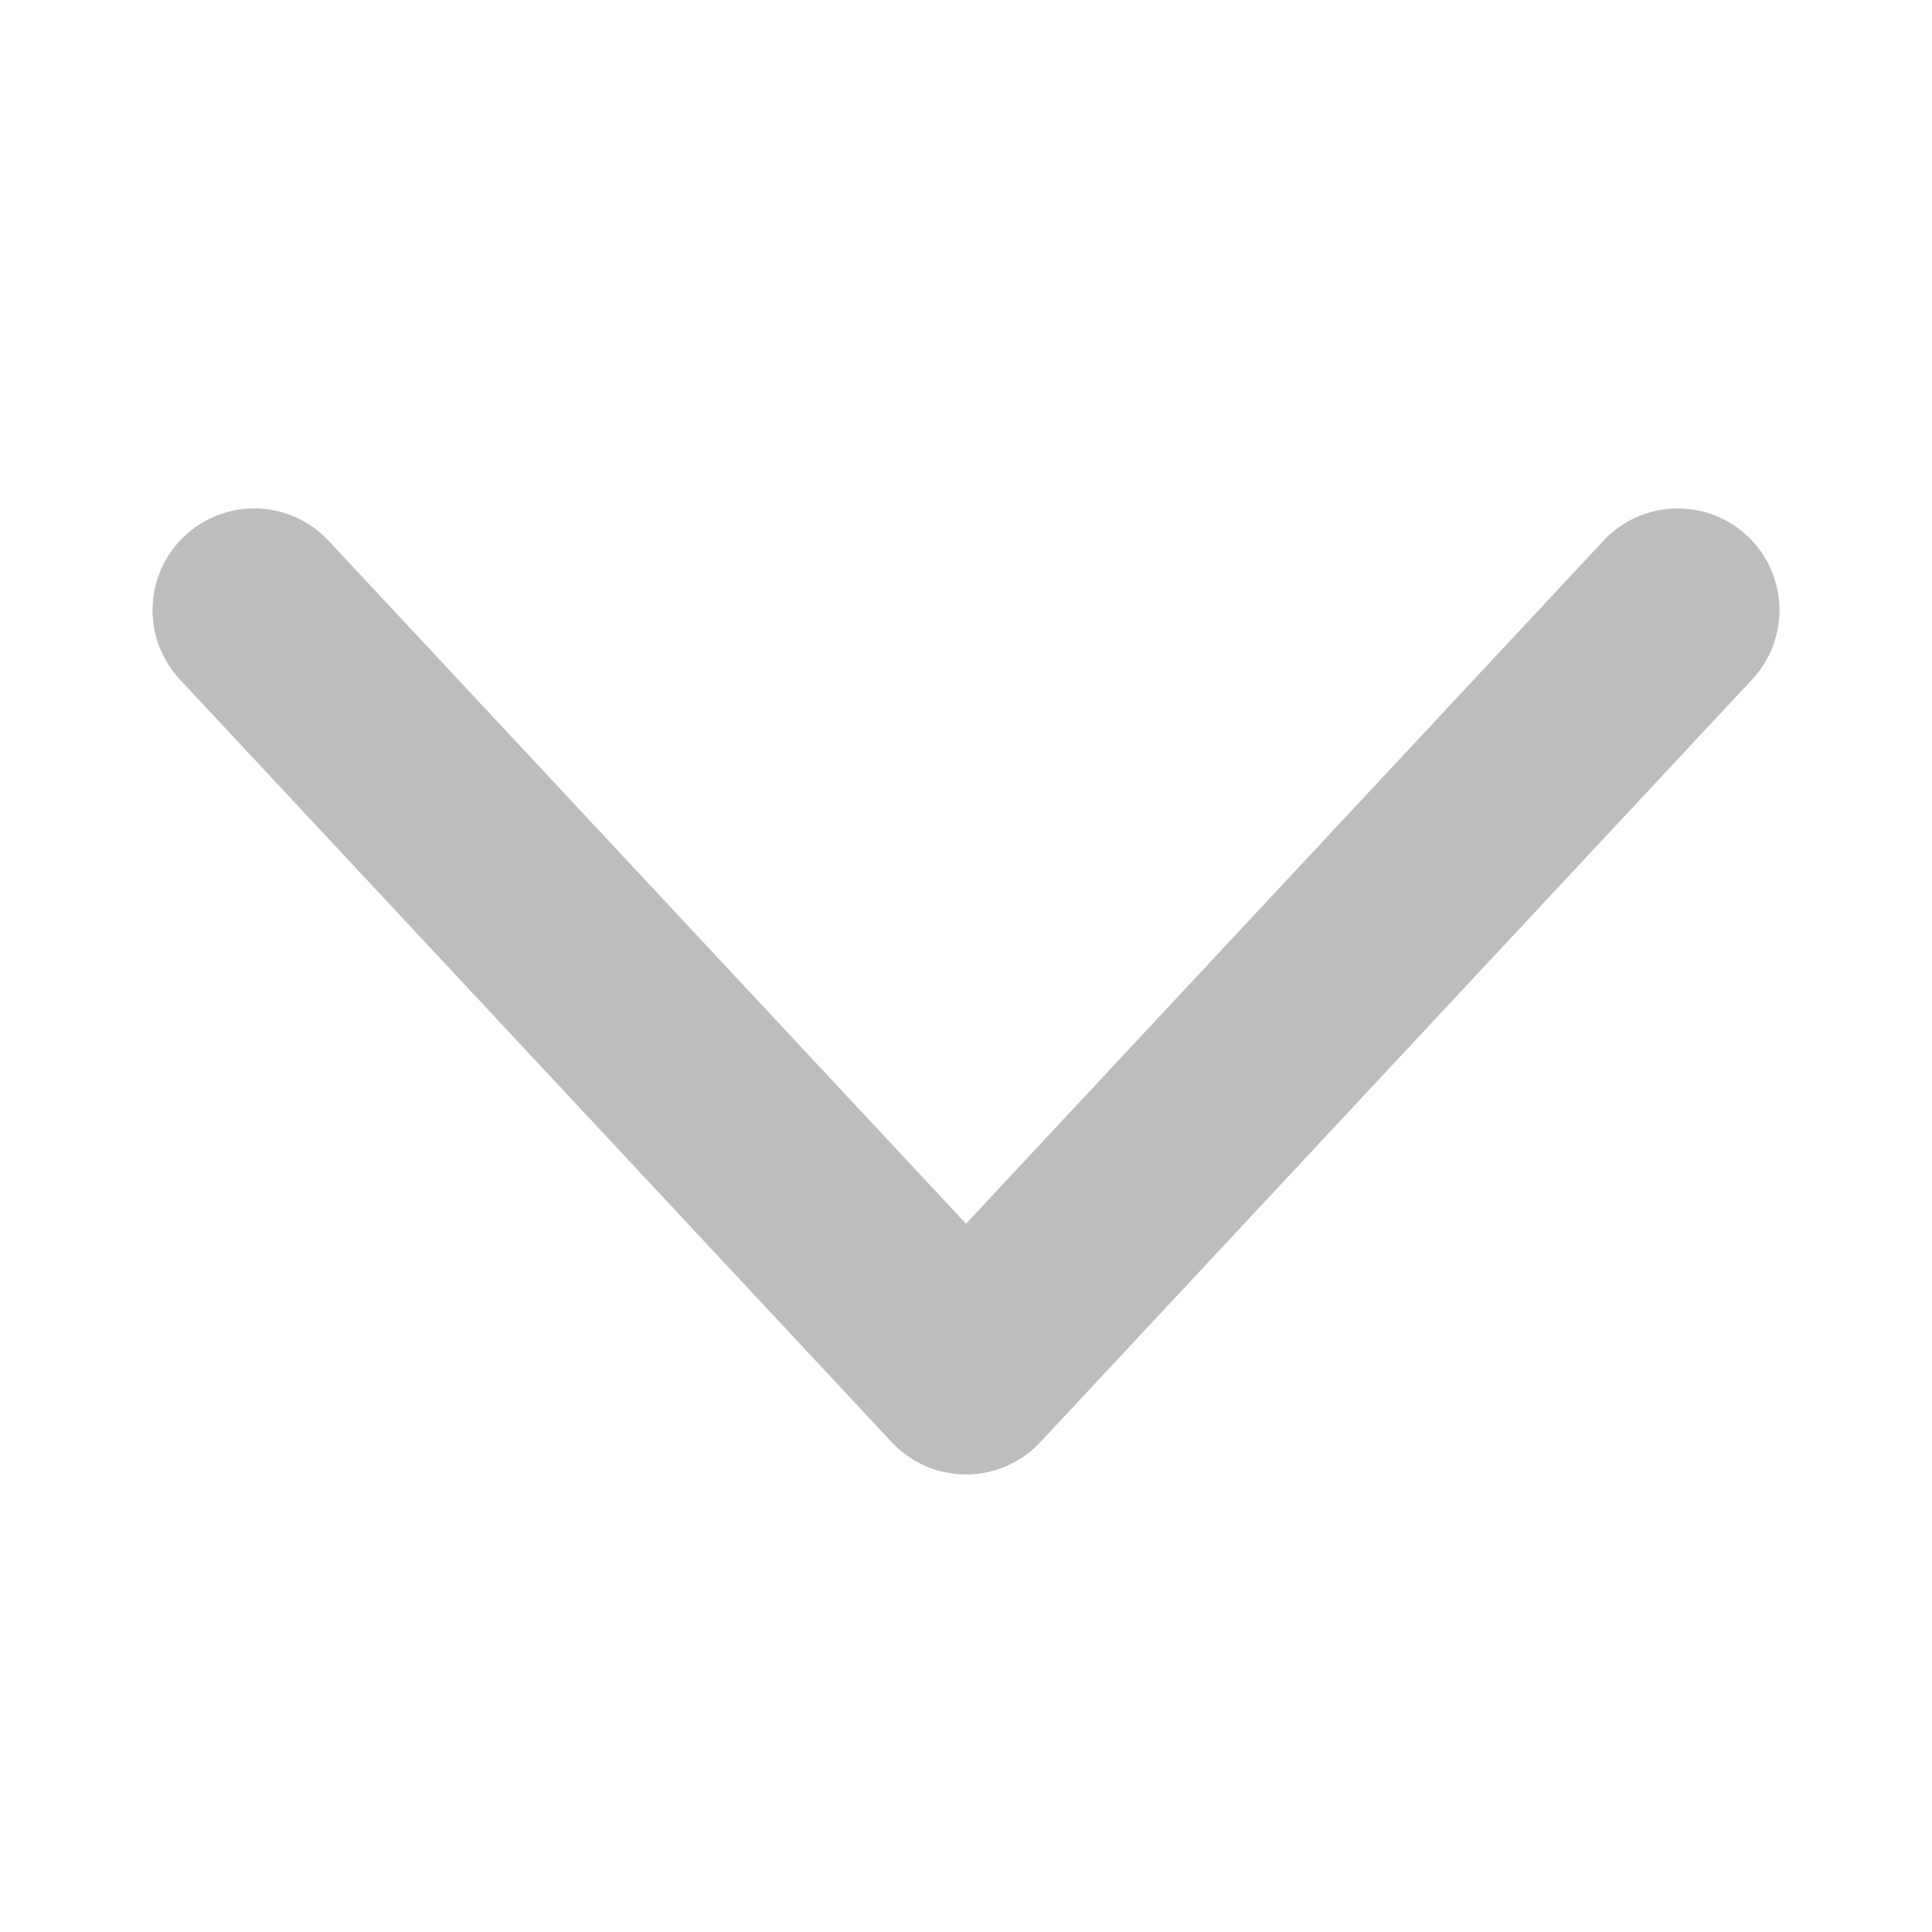 <svg height="19" viewBox="0 0 38 38" width="19" xmlns="http://www.w3.org/2000/svg"><g fill="none" fill-rule="evenodd"><path d="m0 0h38v38h-38z" fill="#4559fc" opacity="0"/><path d="m5 27 14-15 14 15" opacity=".3" stroke="#222" stroke-linecap="round" stroke-linejoin="round" stroke-width="4" transform="matrix(1 0 0 -1 0 39)"/></g></svg>
